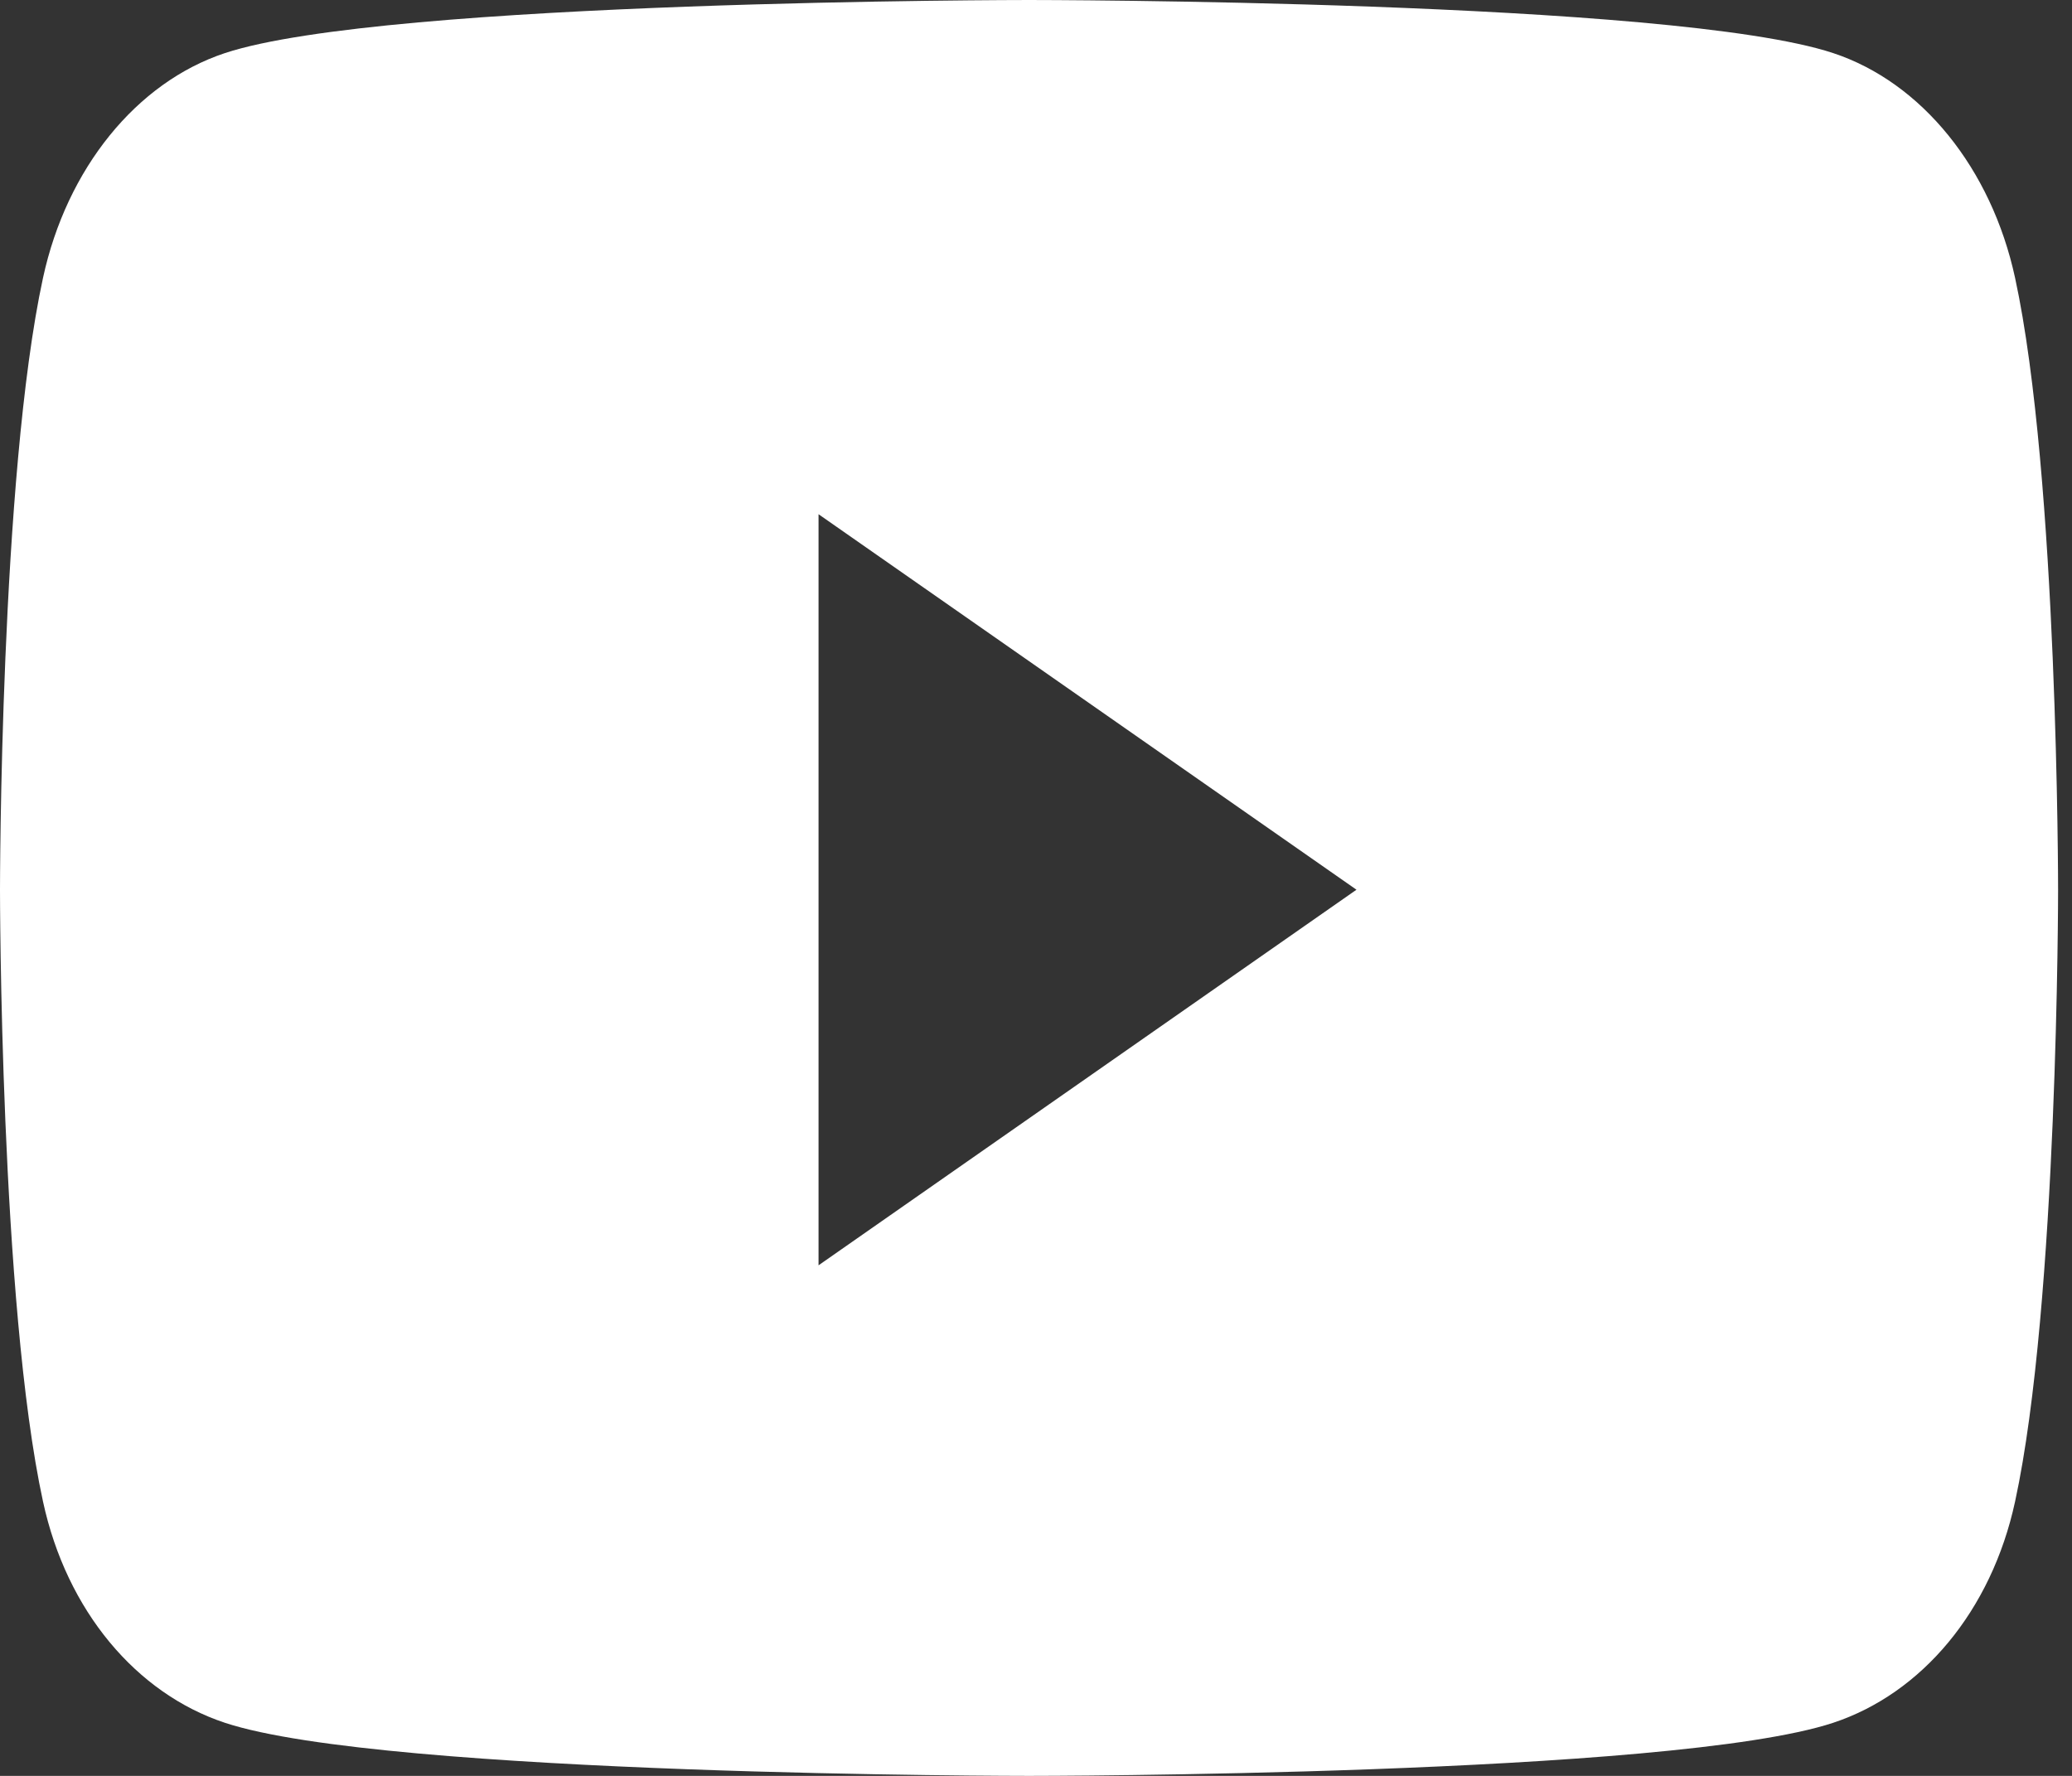 <svg width="21" height="18" viewBox="0 0 21 18" fill="none" xmlns="http://www.w3.org/2000/svg">
<rect x="0" y="0" width="21" height="18" fill="#333333" stroke="none"/>
<path d="M20.423 2.816C20.183 1.708 19.477 0.835 18.579 0.538C16.953 0 10.43 0 10.43 0C10.43 0 3.907 0 2.28 0.538C1.383 0.835 0.676 1.708 0.436 2.816C0 4.826 0 9.018 0 9.018C0 9.018 0 13.211 0.436 15.22C0.676 16.329 1.383 17.165 2.28 17.462C3.907 18 10.43 18 10.43 18C10.43 18 16.953 18 18.579 17.462C19.477 17.165 20.183 16.329 20.423 15.22C20.859 13.211 20.859 9.018 20.859 9.018C20.859 9.018 20.859 4.826 20.423 2.816ZM8.296 12.825V5.212L13.748 9.018L8.296 12.825Z" fill="white"/>
</svg>
